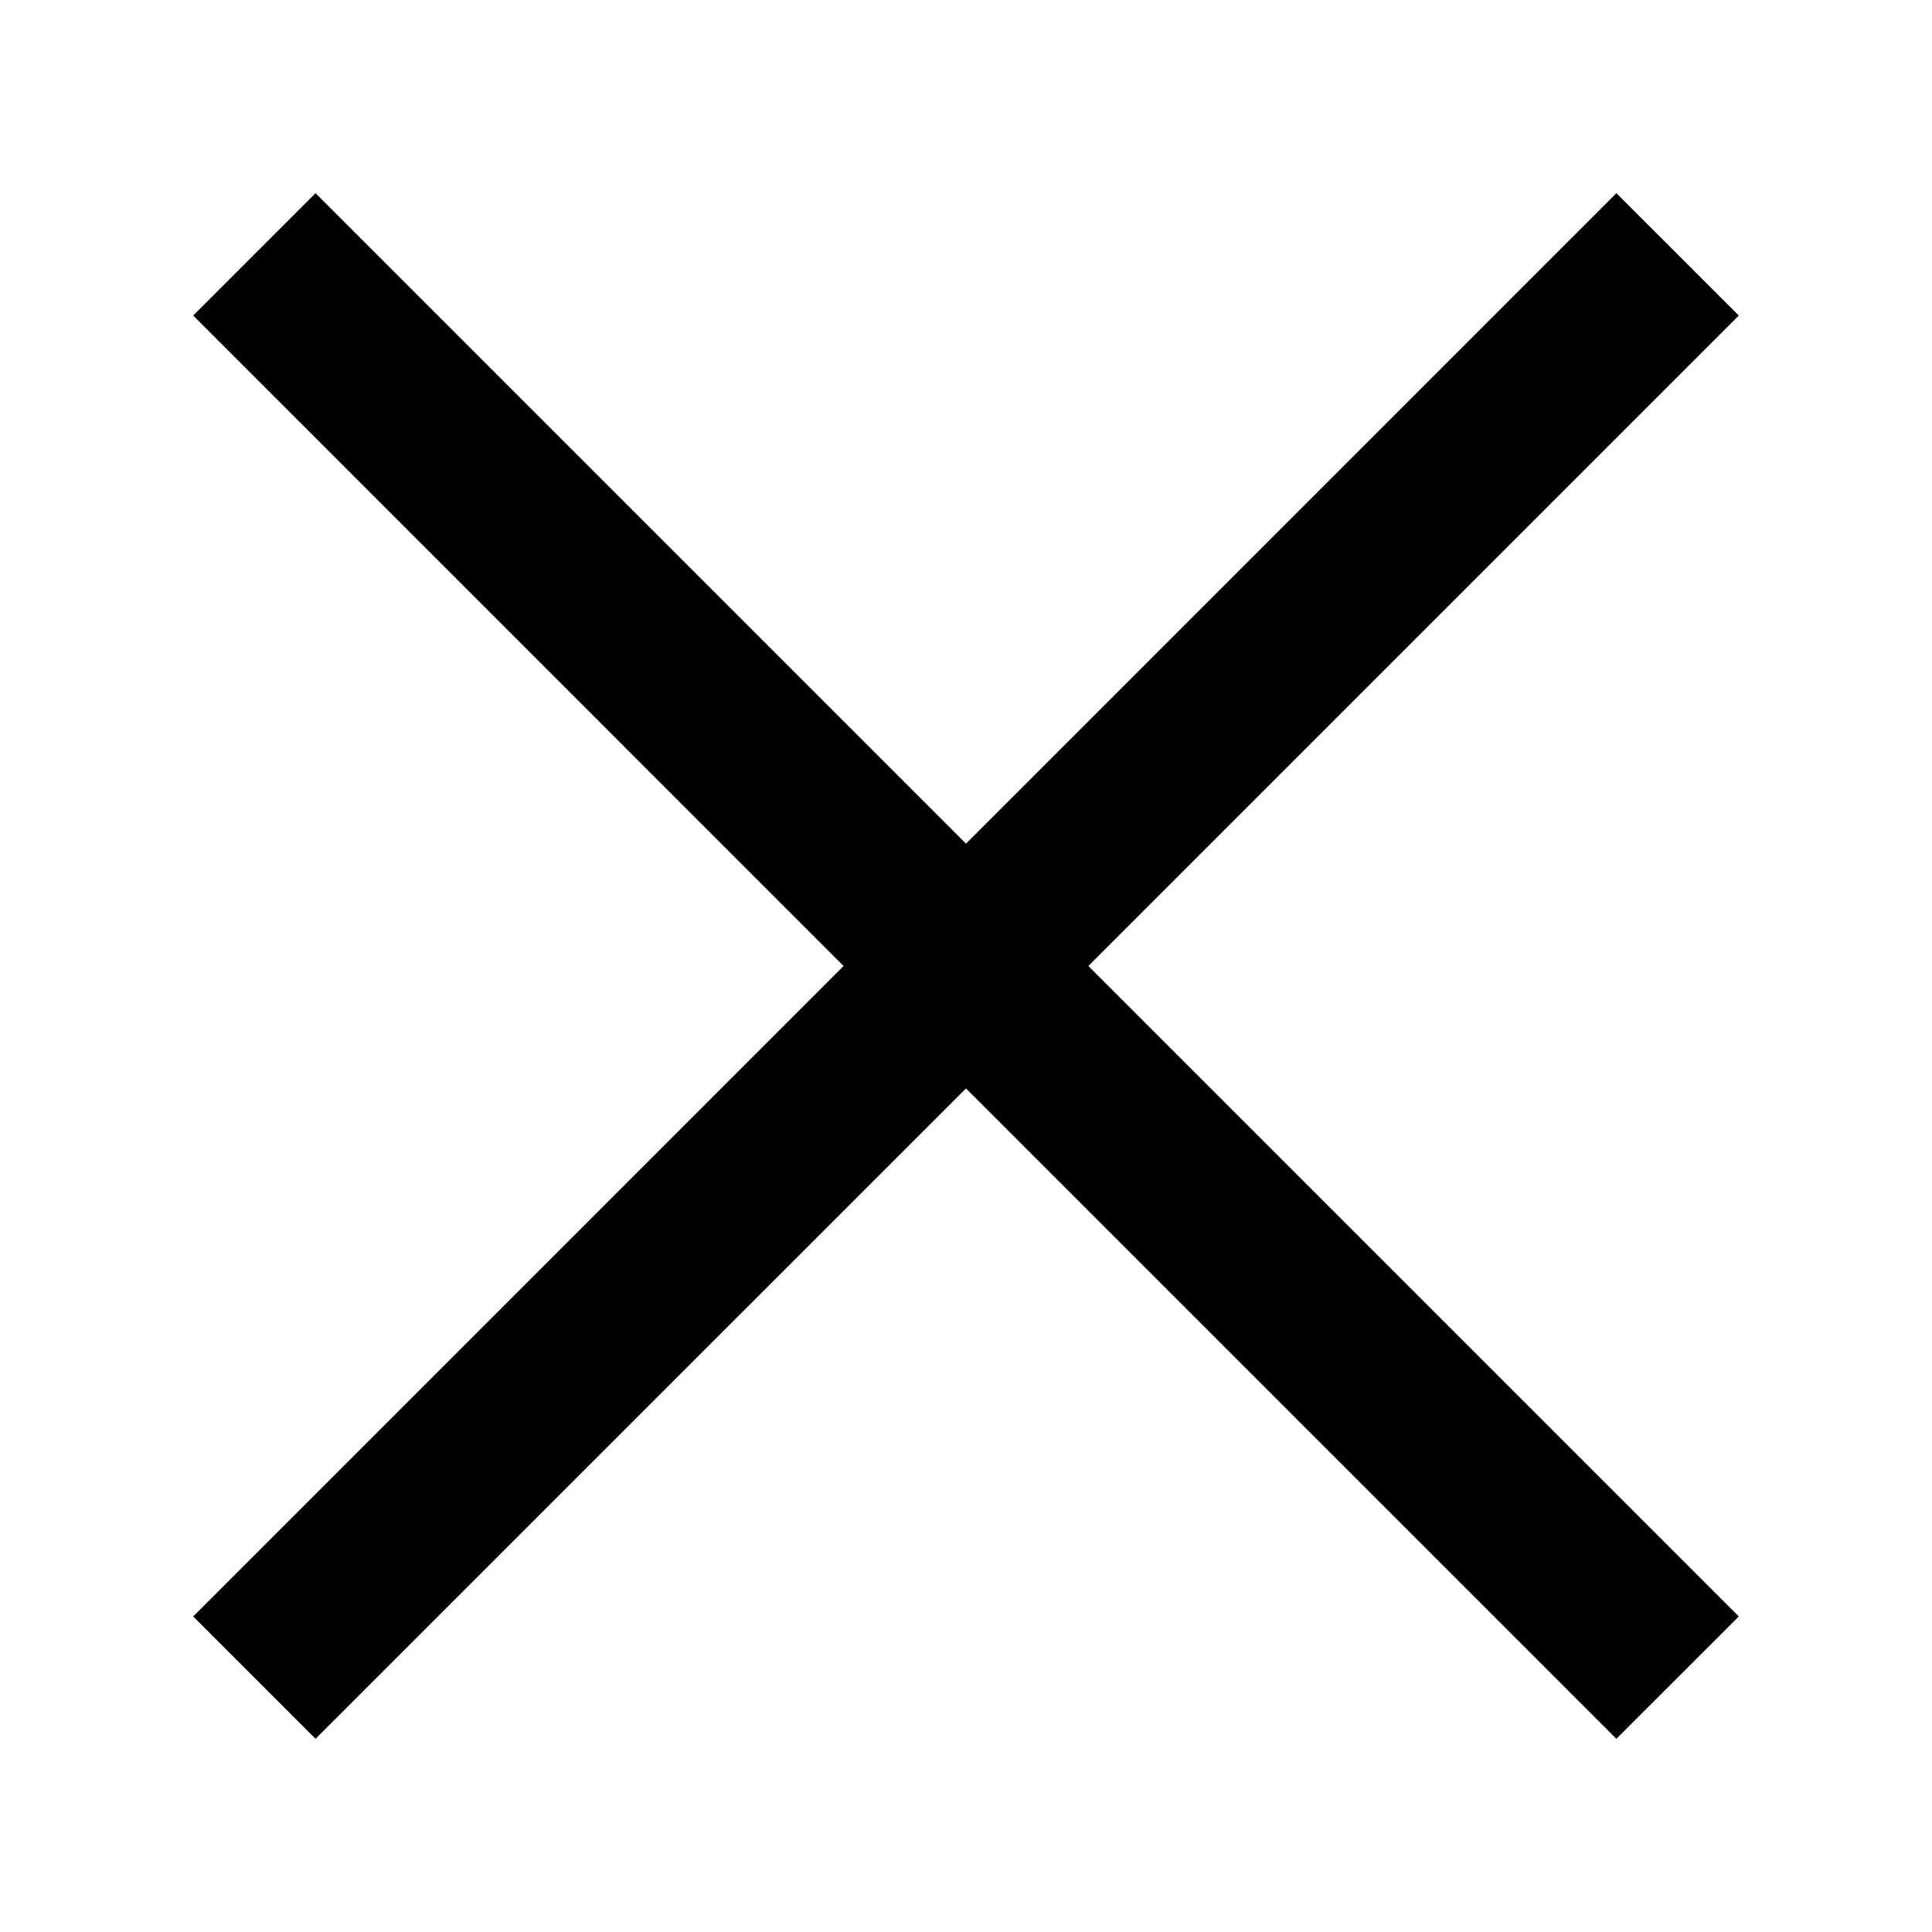 <svg width="24" height="24" viewBox="0 0 24 24" fill="none" xmlns="http://www.w3.org/2000/svg">
<g id="Close">
<path id="Vector" d="M3.92 21.6L2.4 20.08L10.479 12L2.4 3.92L3.92 2.4L12 10.48L20.079 2.4L21.6 3.92L13.52 12L21.6 20.08L20.079 21.6L12 13.521L3.92 21.6Z" fill="black"/>
</g>
</svg>
